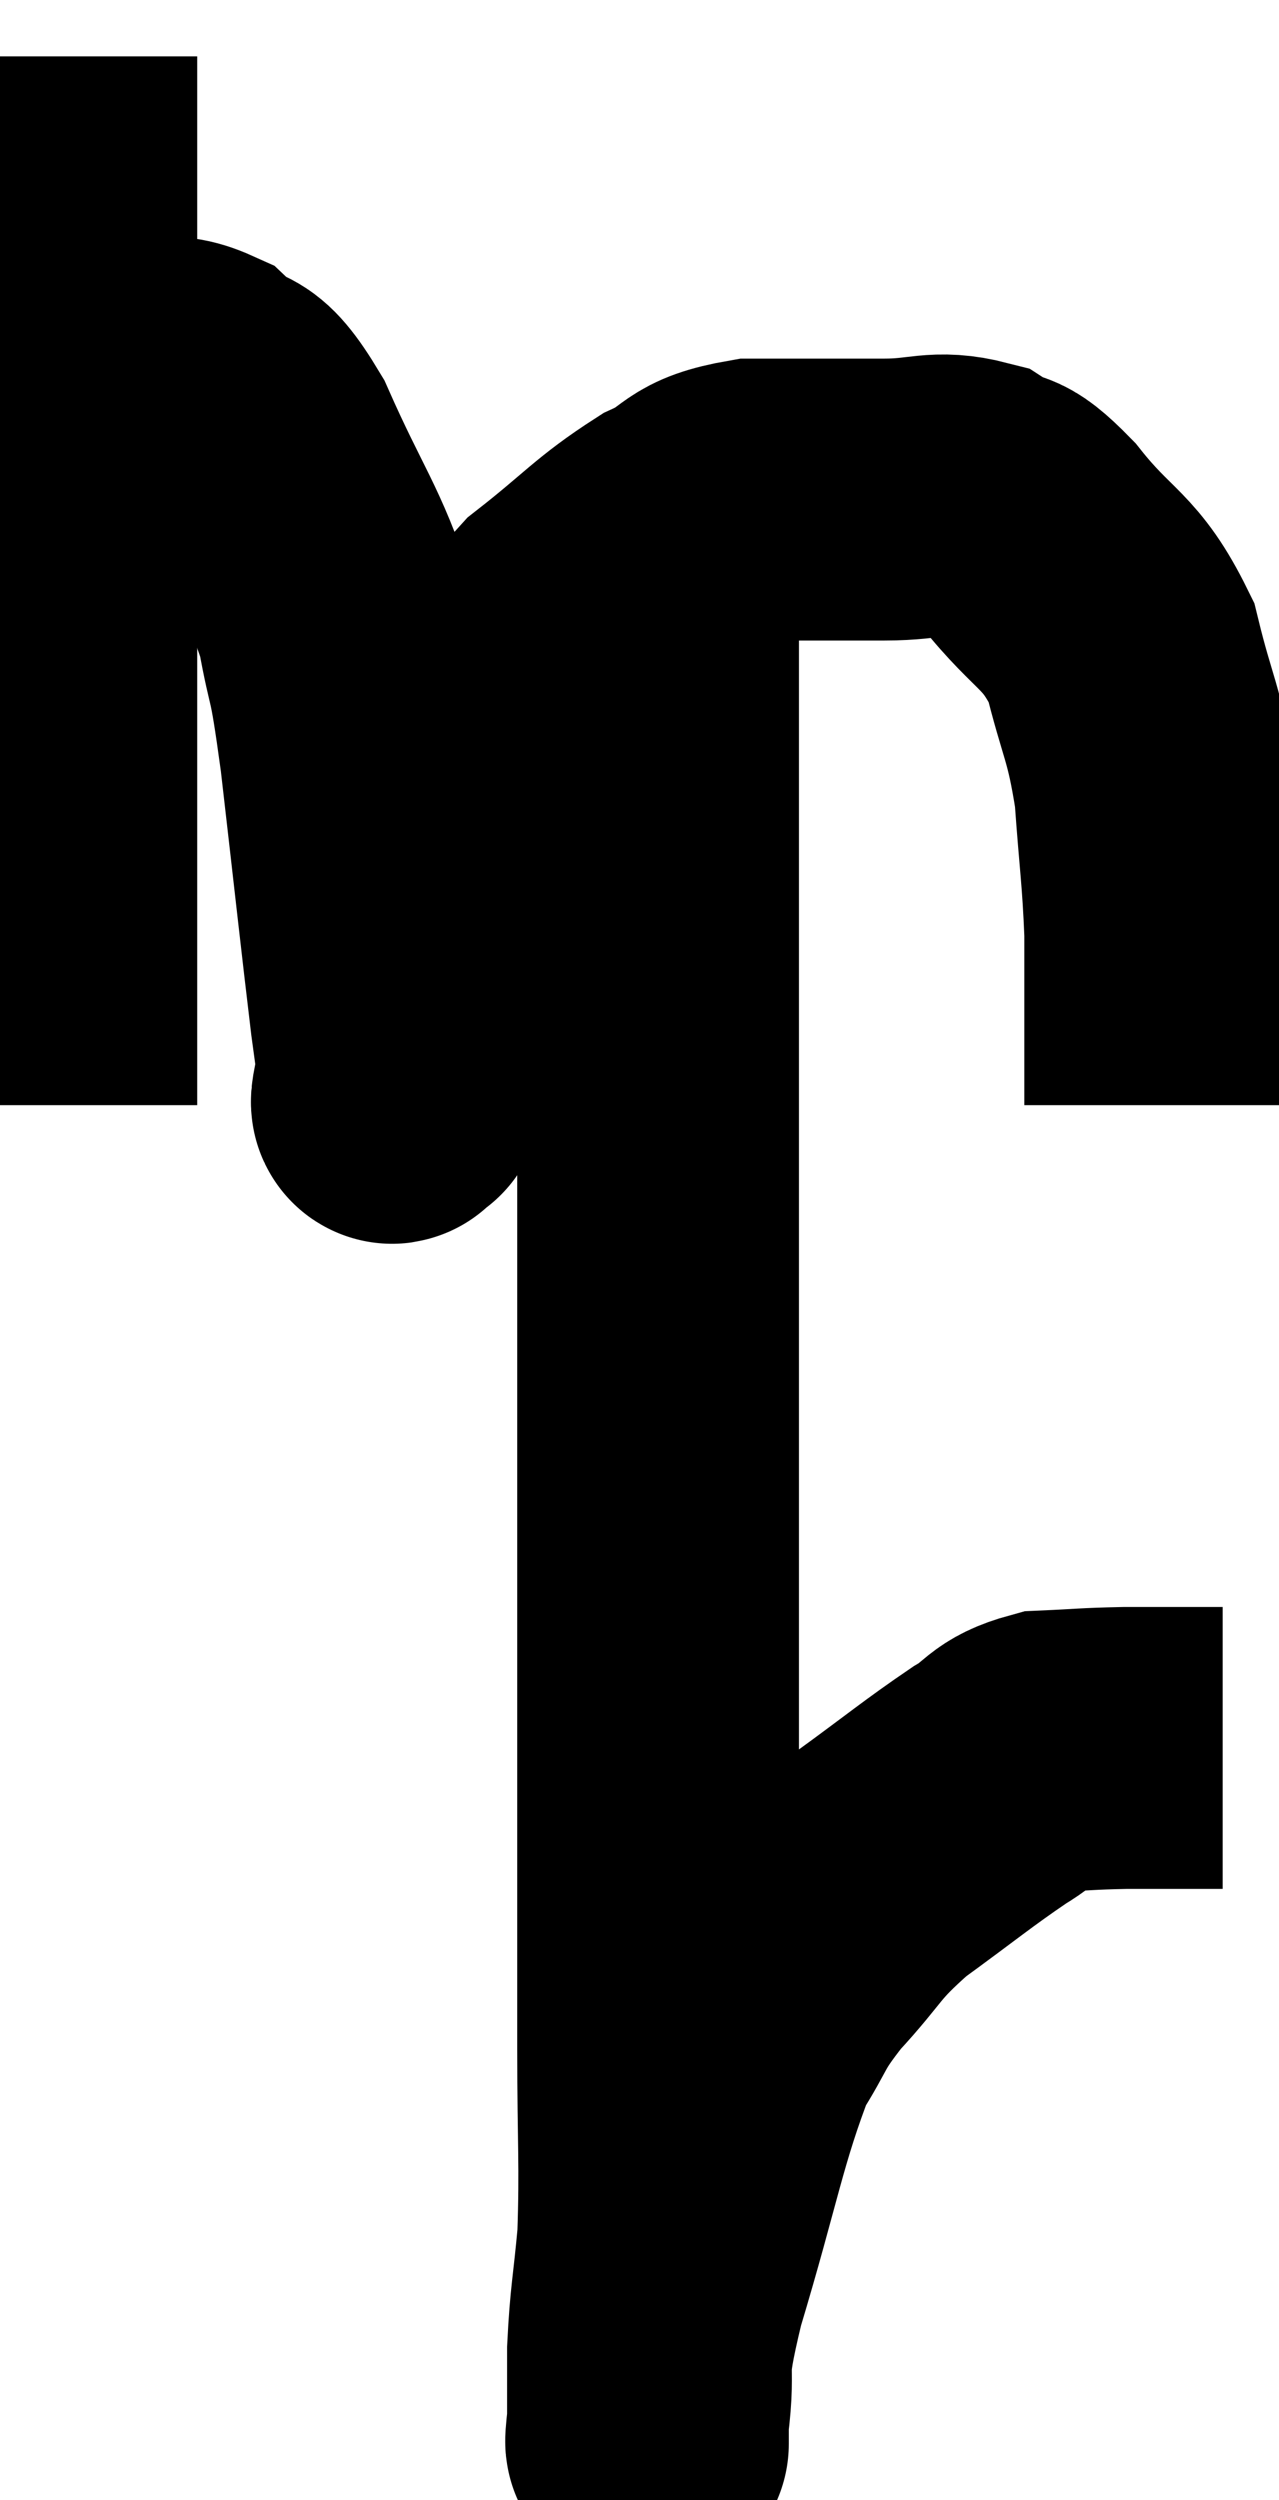 <svg xmlns="http://www.w3.org/2000/svg" viewBox="9.02 4.82 22.7 44.34" width="22.7" height="44.34"><path d="M 10.02 5.82 C 10.02 6.75, 10.02 6.03, 10.02 7.68 C 10.02 10.05, 10.02 10.32, 10.02 12.42 C 10.02 14.25, 10.02 14.385, 10.02 16.08 C 10.02 17.64, 10.02 17.76, 10.02 19.2 C 10.02 20.52, 10.02 20.88, 10.02 21.84 C 10.02 22.44, 10.02 22.605, 10.02 23.04 C 10.02 23.31, 10.02 23.235, 10.02 23.58 L 10.02 24.42" fill="none" stroke="black" stroke-width="5"></path><path d="M 10.56 11.64 C 10.89 11.64, 10.74 11.64, 11.22 11.64 C 11.85 11.64, 11.88 11.37, 12.48 11.64 C 13.05 12.18, 12.99 11.67, 13.62 12.72 C 14.31 14.28, 14.55 14.475, 15 15.84 C 15.21 17.01, 15.18 16.425, 15.42 18.18 C 15.69 20.52, 15.78 21.36, 15.96 22.86 C 16.05 23.52, 16.095 23.85, 16.14 24.18 C 16.14 24.18, 16.14 24.33, 16.14 24.18 C 16.14 23.88, 15.765 25.14, 16.14 23.58 C 16.89 20.76, 16.92 19.875, 17.64 17.94 C 18.33 16.89, 18.195 16.74, 19.02 15.84 C 19.98 15.09, 20.1 14.88, 20.94 14.34 C 21.66 14.01, 21.435 13.845, 22.38 13.68 C 23.55 13.68, 23.745 13.68, 24.72 13.68 C 25.5 13.68, 25.635 13.515, 26.28 13.68 C 26.79 14.01, 26.64 13.665, 27.3 14.34 C 28.11 15.36, 28.365 15.255, 28.92 16.38 C 29.22 17.61, 29.325 17.595, 29.52 18.84 C 29.61 20.1, 29.655 20.28, 29.7 21.36 C 29.7 22.26, 29.7 22.395, 29.7 23.16 C 29.7 23.79, 29.7 24.105, 29.7 24.42 L 29.7 24.42" fill="none" stroke="black" stroke-width="5"></path><path d="M 20.7 15.24 C 20.7 17.61, 20.7 17.52, 20.7 19.98 C 20.7 22.53, 20.7 22.71, 20.7 25.08 C 20.7 27.27, 20.7 27.27, 20.7 29.46 C 20.7 31.65, 20.7 31.965, 20.7 33.84 C 20.7 35.4, 20.7 35.13, 20.7 36.96 C 20.7 39.06, 20.7 39.27, 20.7 41.16 C 20.7 42.84, 20.745 43.185, 20.7 44.52 C 20.61 45.51, 20.565 45.6, 20.52 46.5 C 20.52 47.31, 20.52 47.715, 20.52 48.12 C 20.52 48.12, 20.52 48.12, 20.52 48.12 C 20.52 48.12, 20.52 48.21, 20.52 48.12 C 20.52 47.94, 20.445 48.435, 20.52 47.76 C 20.67 46.59, 20.415 47.1, 20.82 45.42 C 21.48 43.23, 21.57 42.51, 22.14 41.04 C 22.62 40.29, 22.485 40.32, 23.1 39.54 C 23.85 38.73, 23.73 38.685, 24.6 37.92 C 25.59 37.2, 25.83 36.99, 26.58 36.48 C 27.09 36.18, 27 36.045, 27.6 35.88 C 28.29 35.85, 28.275 35.835, 28.98 35.82 C 29.7 35.82, 29.985 35.82, 30.42 35.82 L 30.72 35.82" fill="none" stroke="black" stroke-width="5"></path></svg>